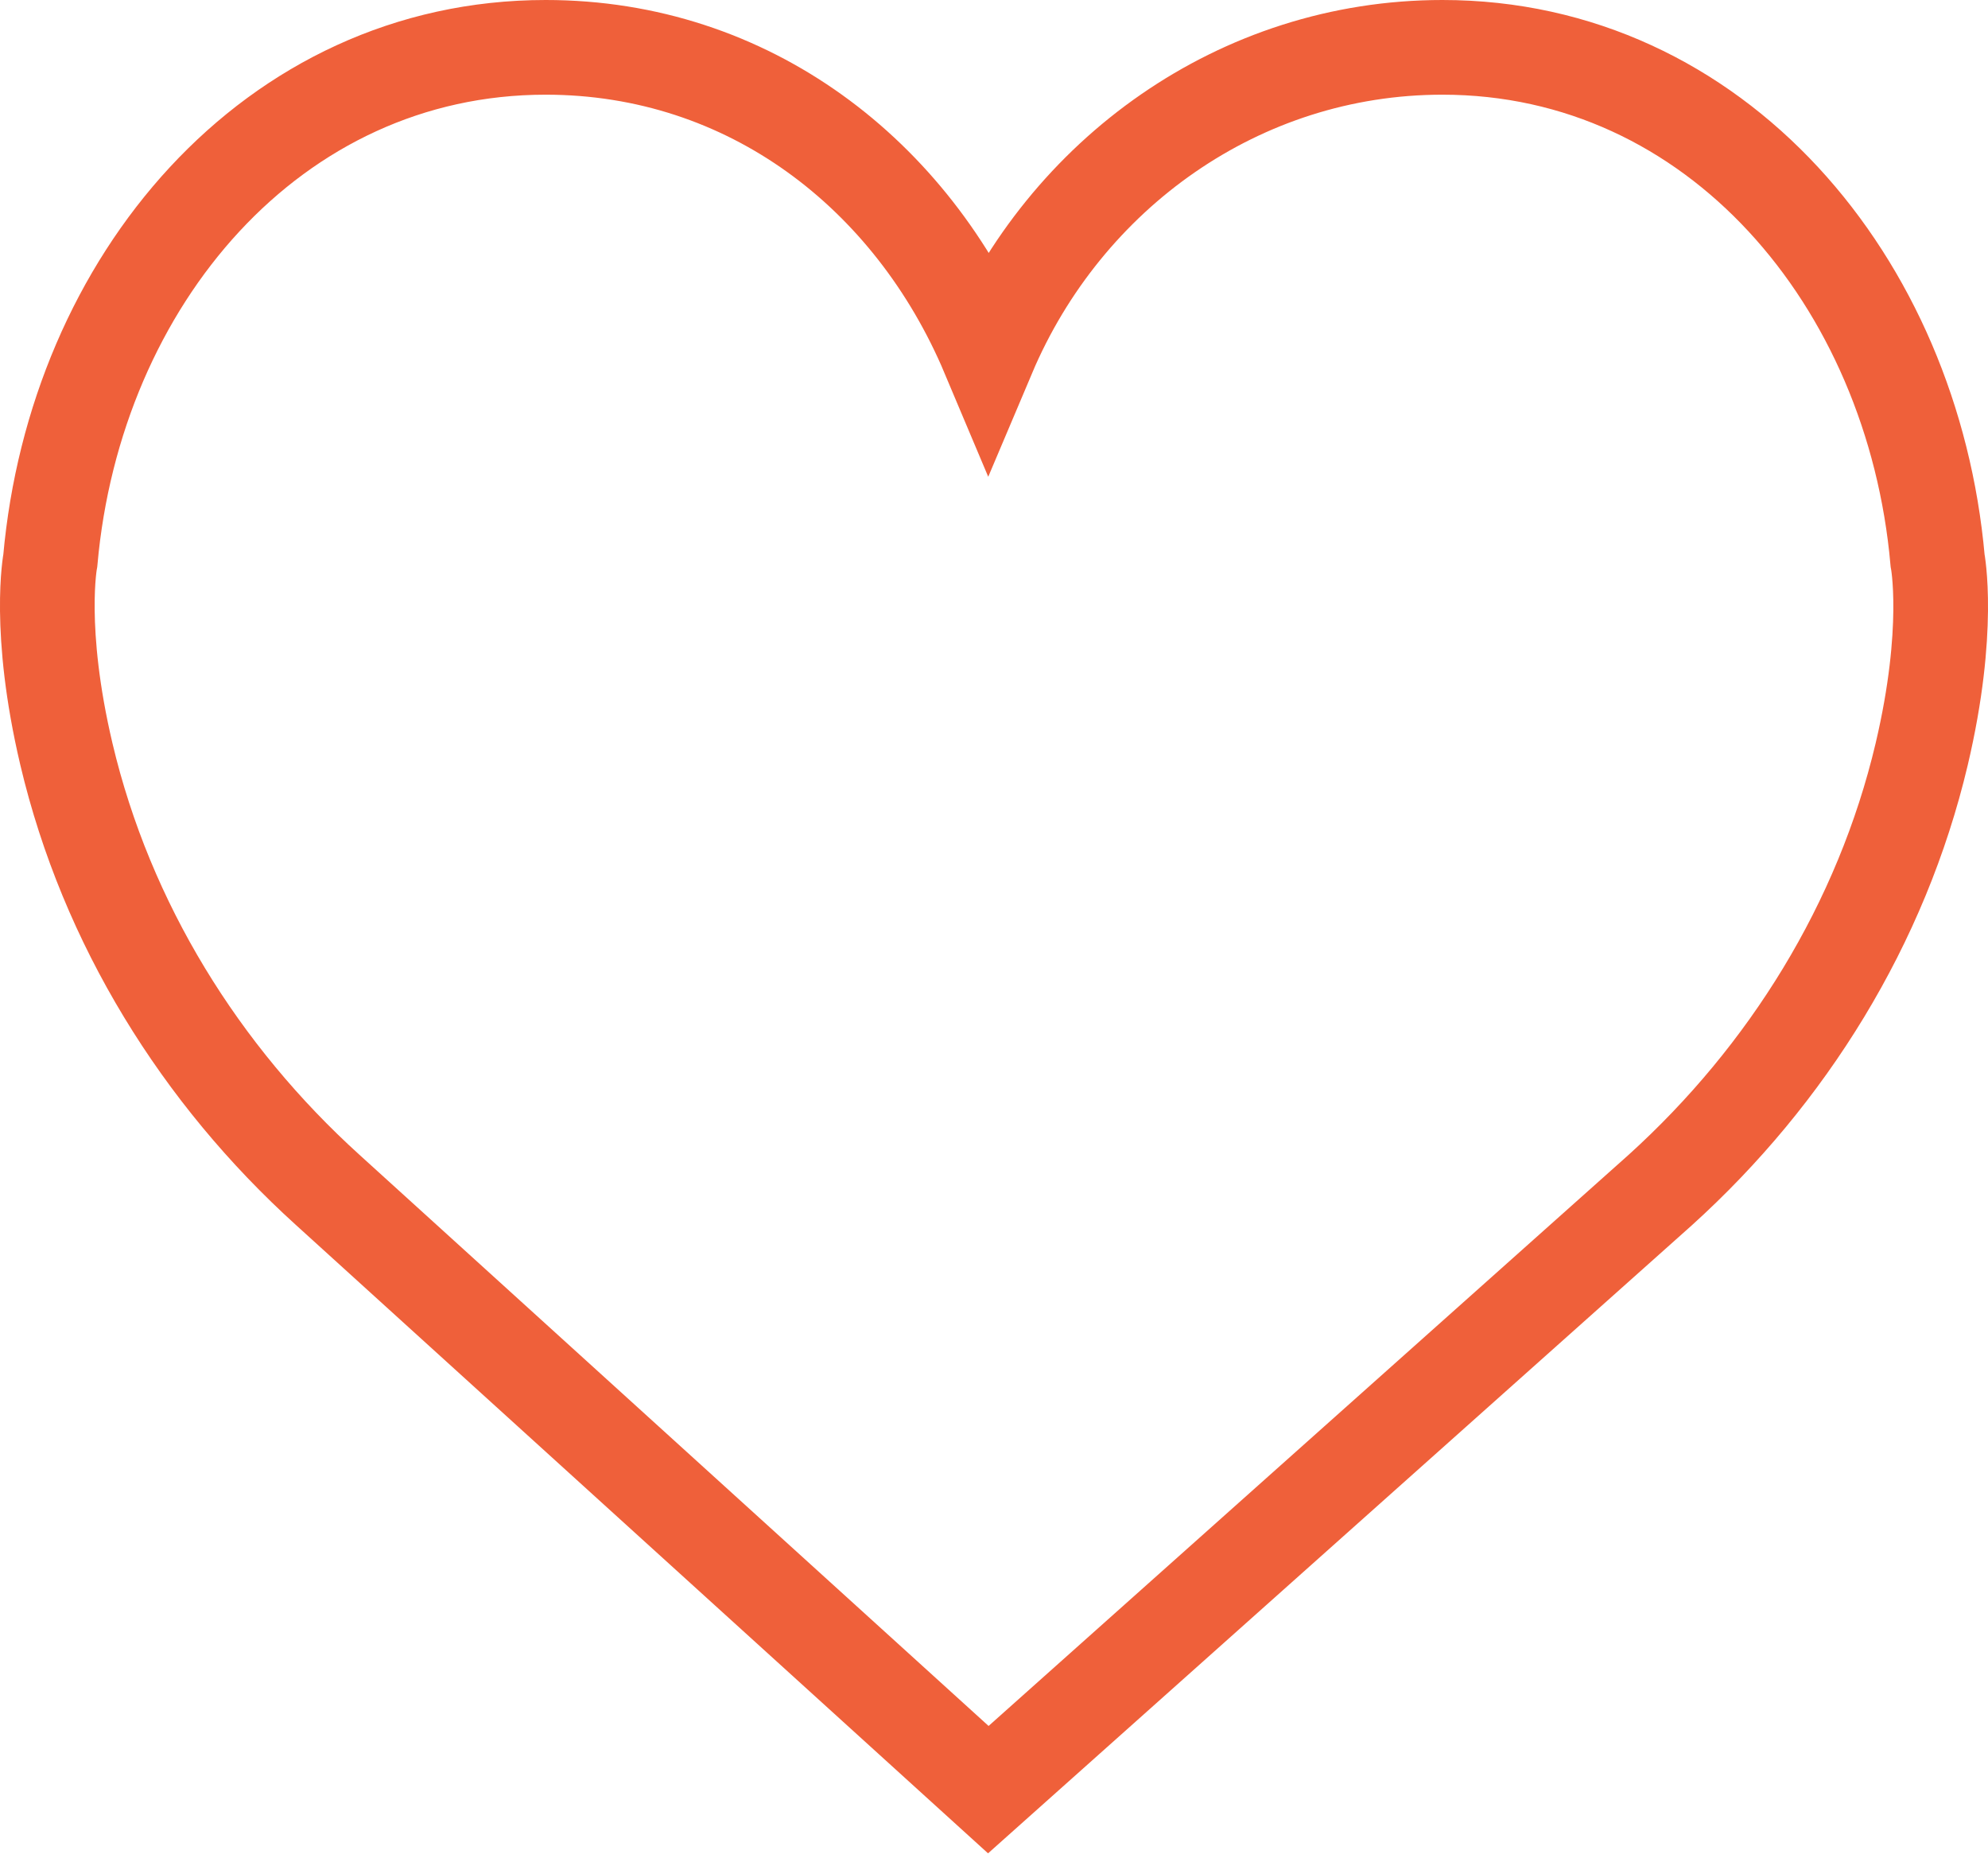 <?xml version="1.0" encoding="utf-8"?>
<!-- Generator: Adobe Illustrator 16.0.0, SVG Export Plug-In . SVG Version: 6.00 Build 0)  -->
<!DOCTYPE svg PUBLIC "-//W3C//DTD SVG 1.1//EN" "http://www.w3.org/Graphics/SVG/1.1/DTD/svg11.dtd">
<svg version="1.1" id="Layer_1" xmlns="http://www.w3.org/2000/svg" xmlns:xlink="http://www.w3.org/1999/xlink" x="0px" y="0px"
	 width="42px" height="39.25px" viewBox="0 0 42 39.25" style="enable-background:new 0 0 42 39.25;" xml:space="preserve">
<style type="text/css">
<![CDATA[
	.st0{fill:none;stroke:#EF603A;stroke-width:2;stroke-miterlimit:10;}
]]>
</style>
<g>
	<g>
		<path class="st0" d="M20.88,7.5C22.498,3.676,26.185,1,30.474,1c5.777,0,9.938,4.945,10.461,10.836c0,0,0.285,1.461-0.336,4.094
			c-0.848,3.586-2.836,6.773-5.52,9.203L20.88,37.801L6.923,25.133c-2.684-2.43-4.672-5.617-5.52-9.203
			c-0.621-2.633-0.34-4.094-0.34-4.094C1.587,5.941,5.751,1,11.528,1C15.817,1,19.268,3.676,20.88,7.5L20.88,7.5z M20.88,7.5"/>
	</g>
</g>
</svg>

